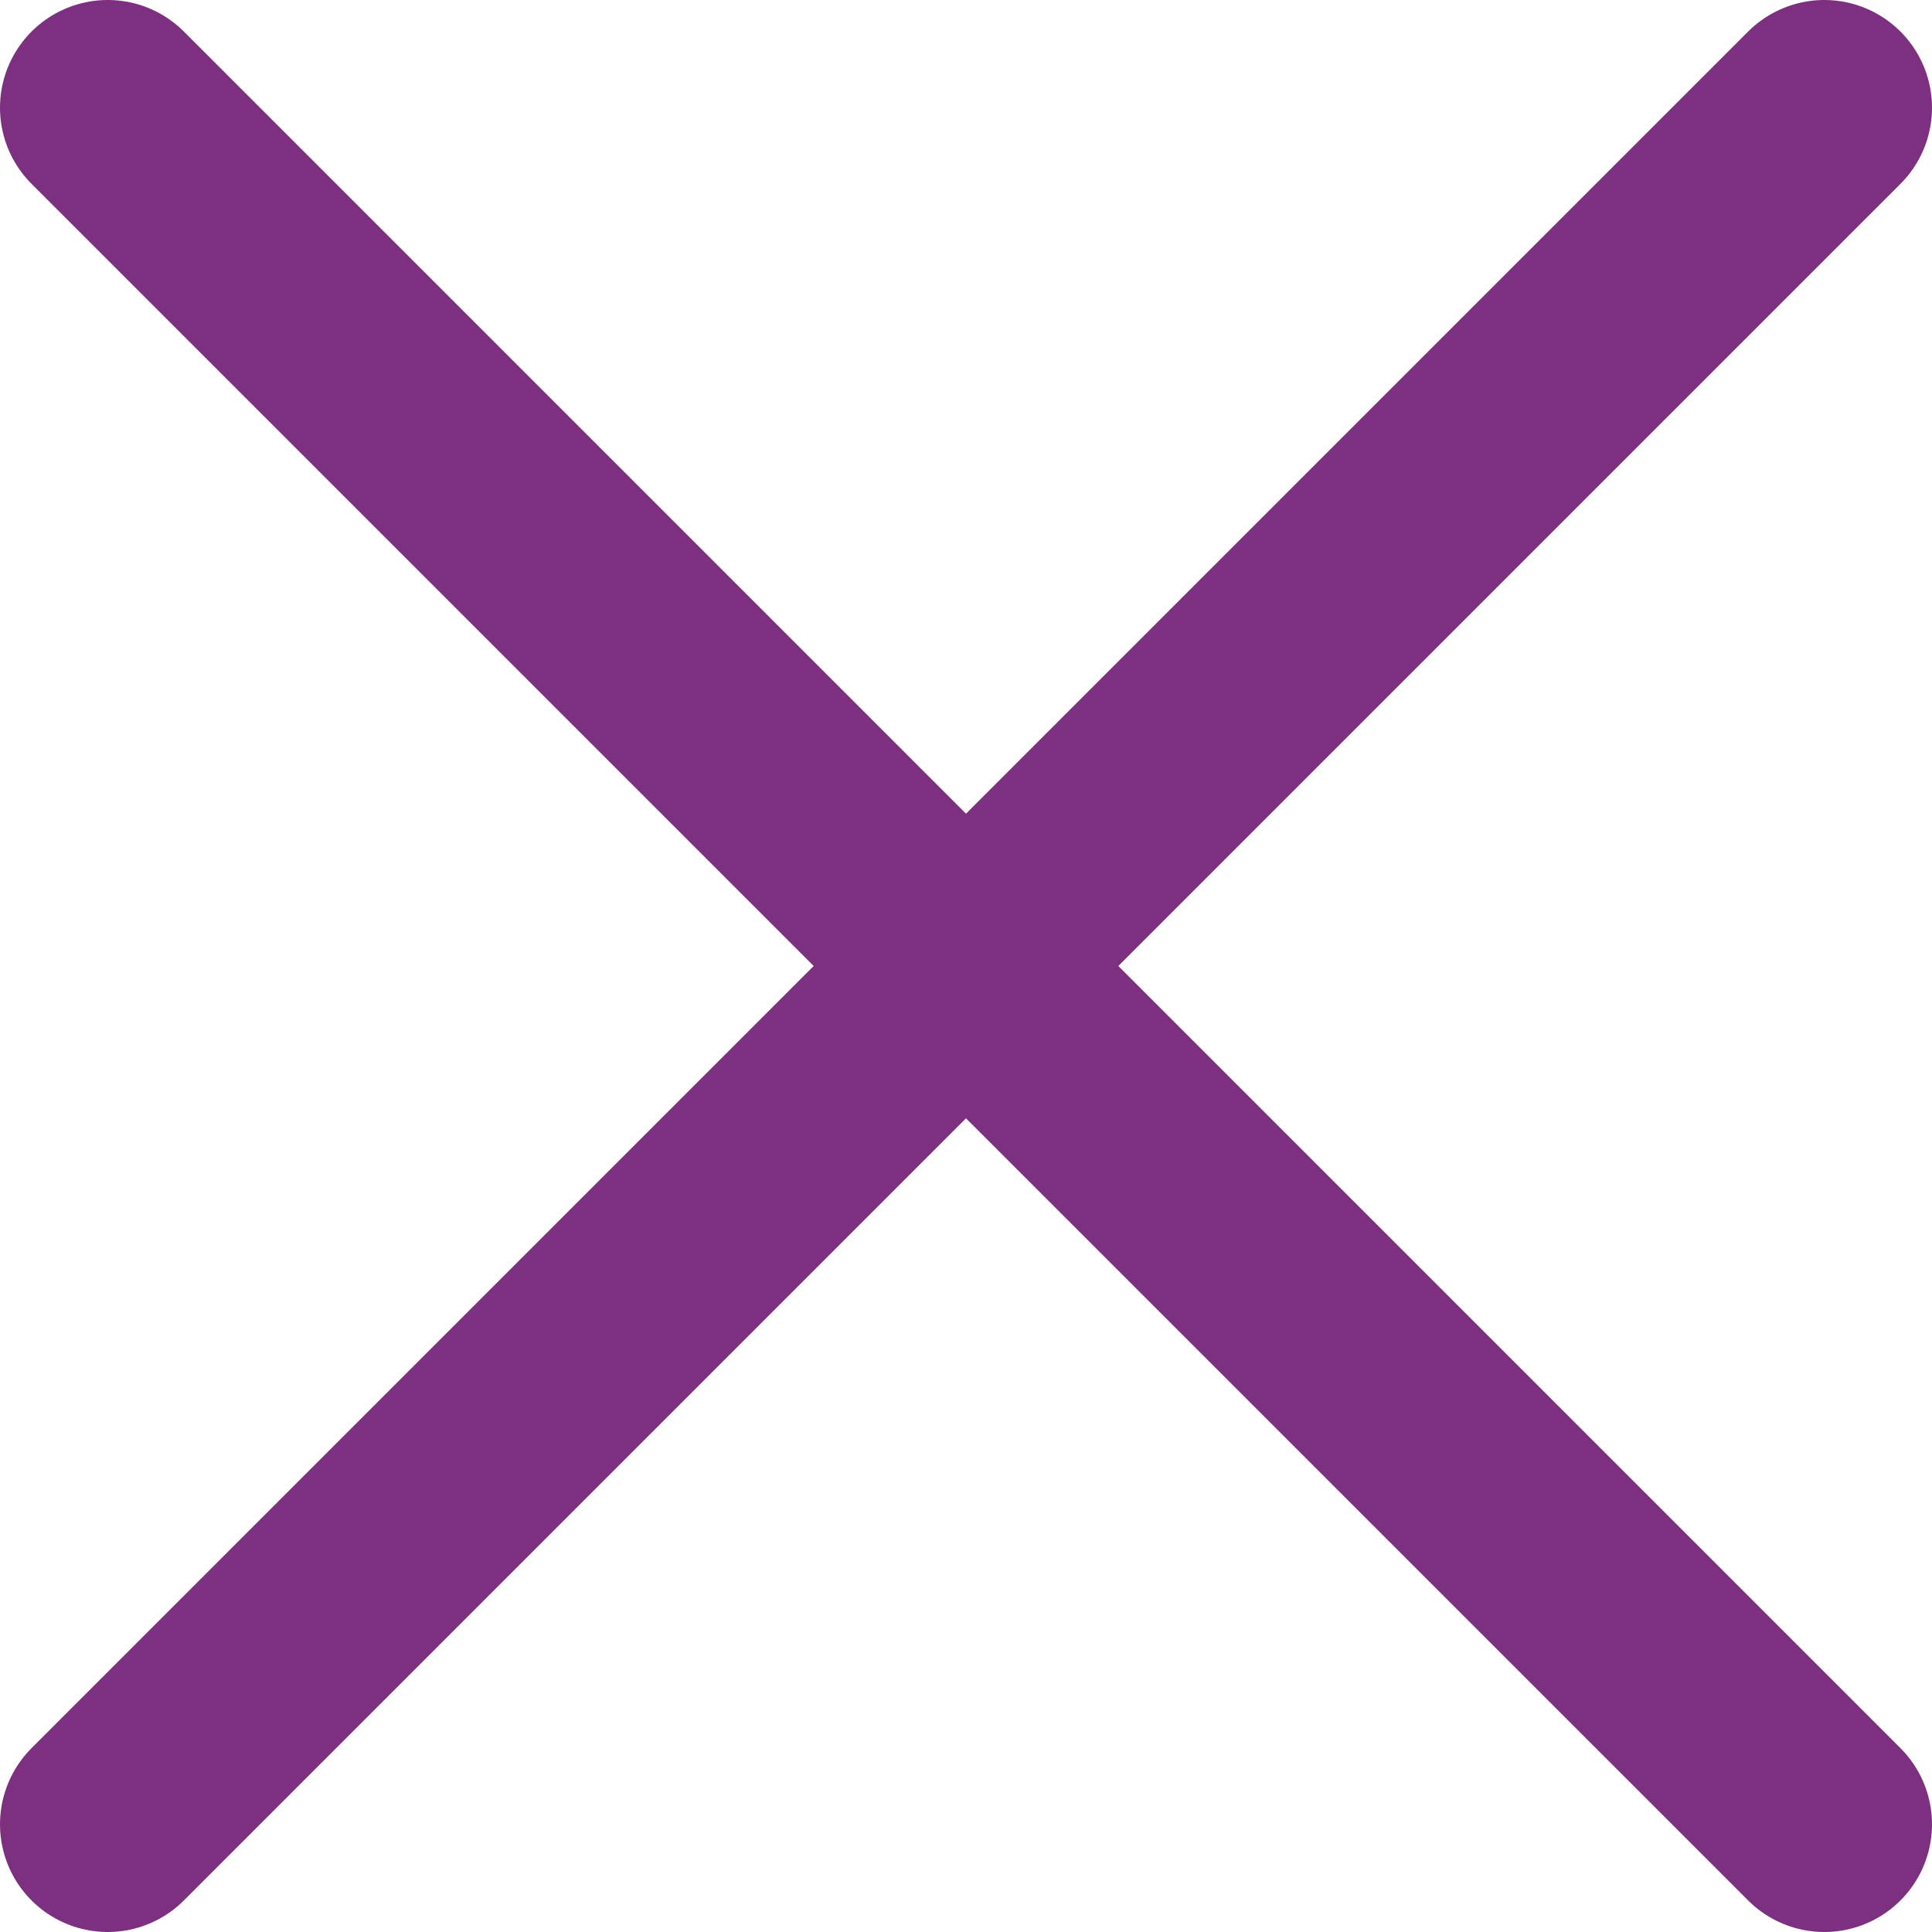 <?xml version="1.0" encoding="UTF-8"?>
<svg id="Layer_2" data-name="Layer 2" xmlns="http://www.w3.org/2000/svg" viewBox="0 0 11.48 11.48">
  <defs>
    <style>
      .cls-1 {
        fill: none;
        stroke: #7e3080;
        stroke-linecap: round;
        stroke-miterlimit: 10;
        stroke-width: 1.28px;
      }
    </style>
  </defs>
  <g id="Layer_1-2" data-name="Layer 1">
    <g>
      <line class="cls-1" x1=".64" y1=".64" x2="10.84" y2="10.84"/>
      <line class="cls-1" x1="10.84" y1=".64" x2=".64" y2="10.84"/>
    </g>
  </g>
</svg>